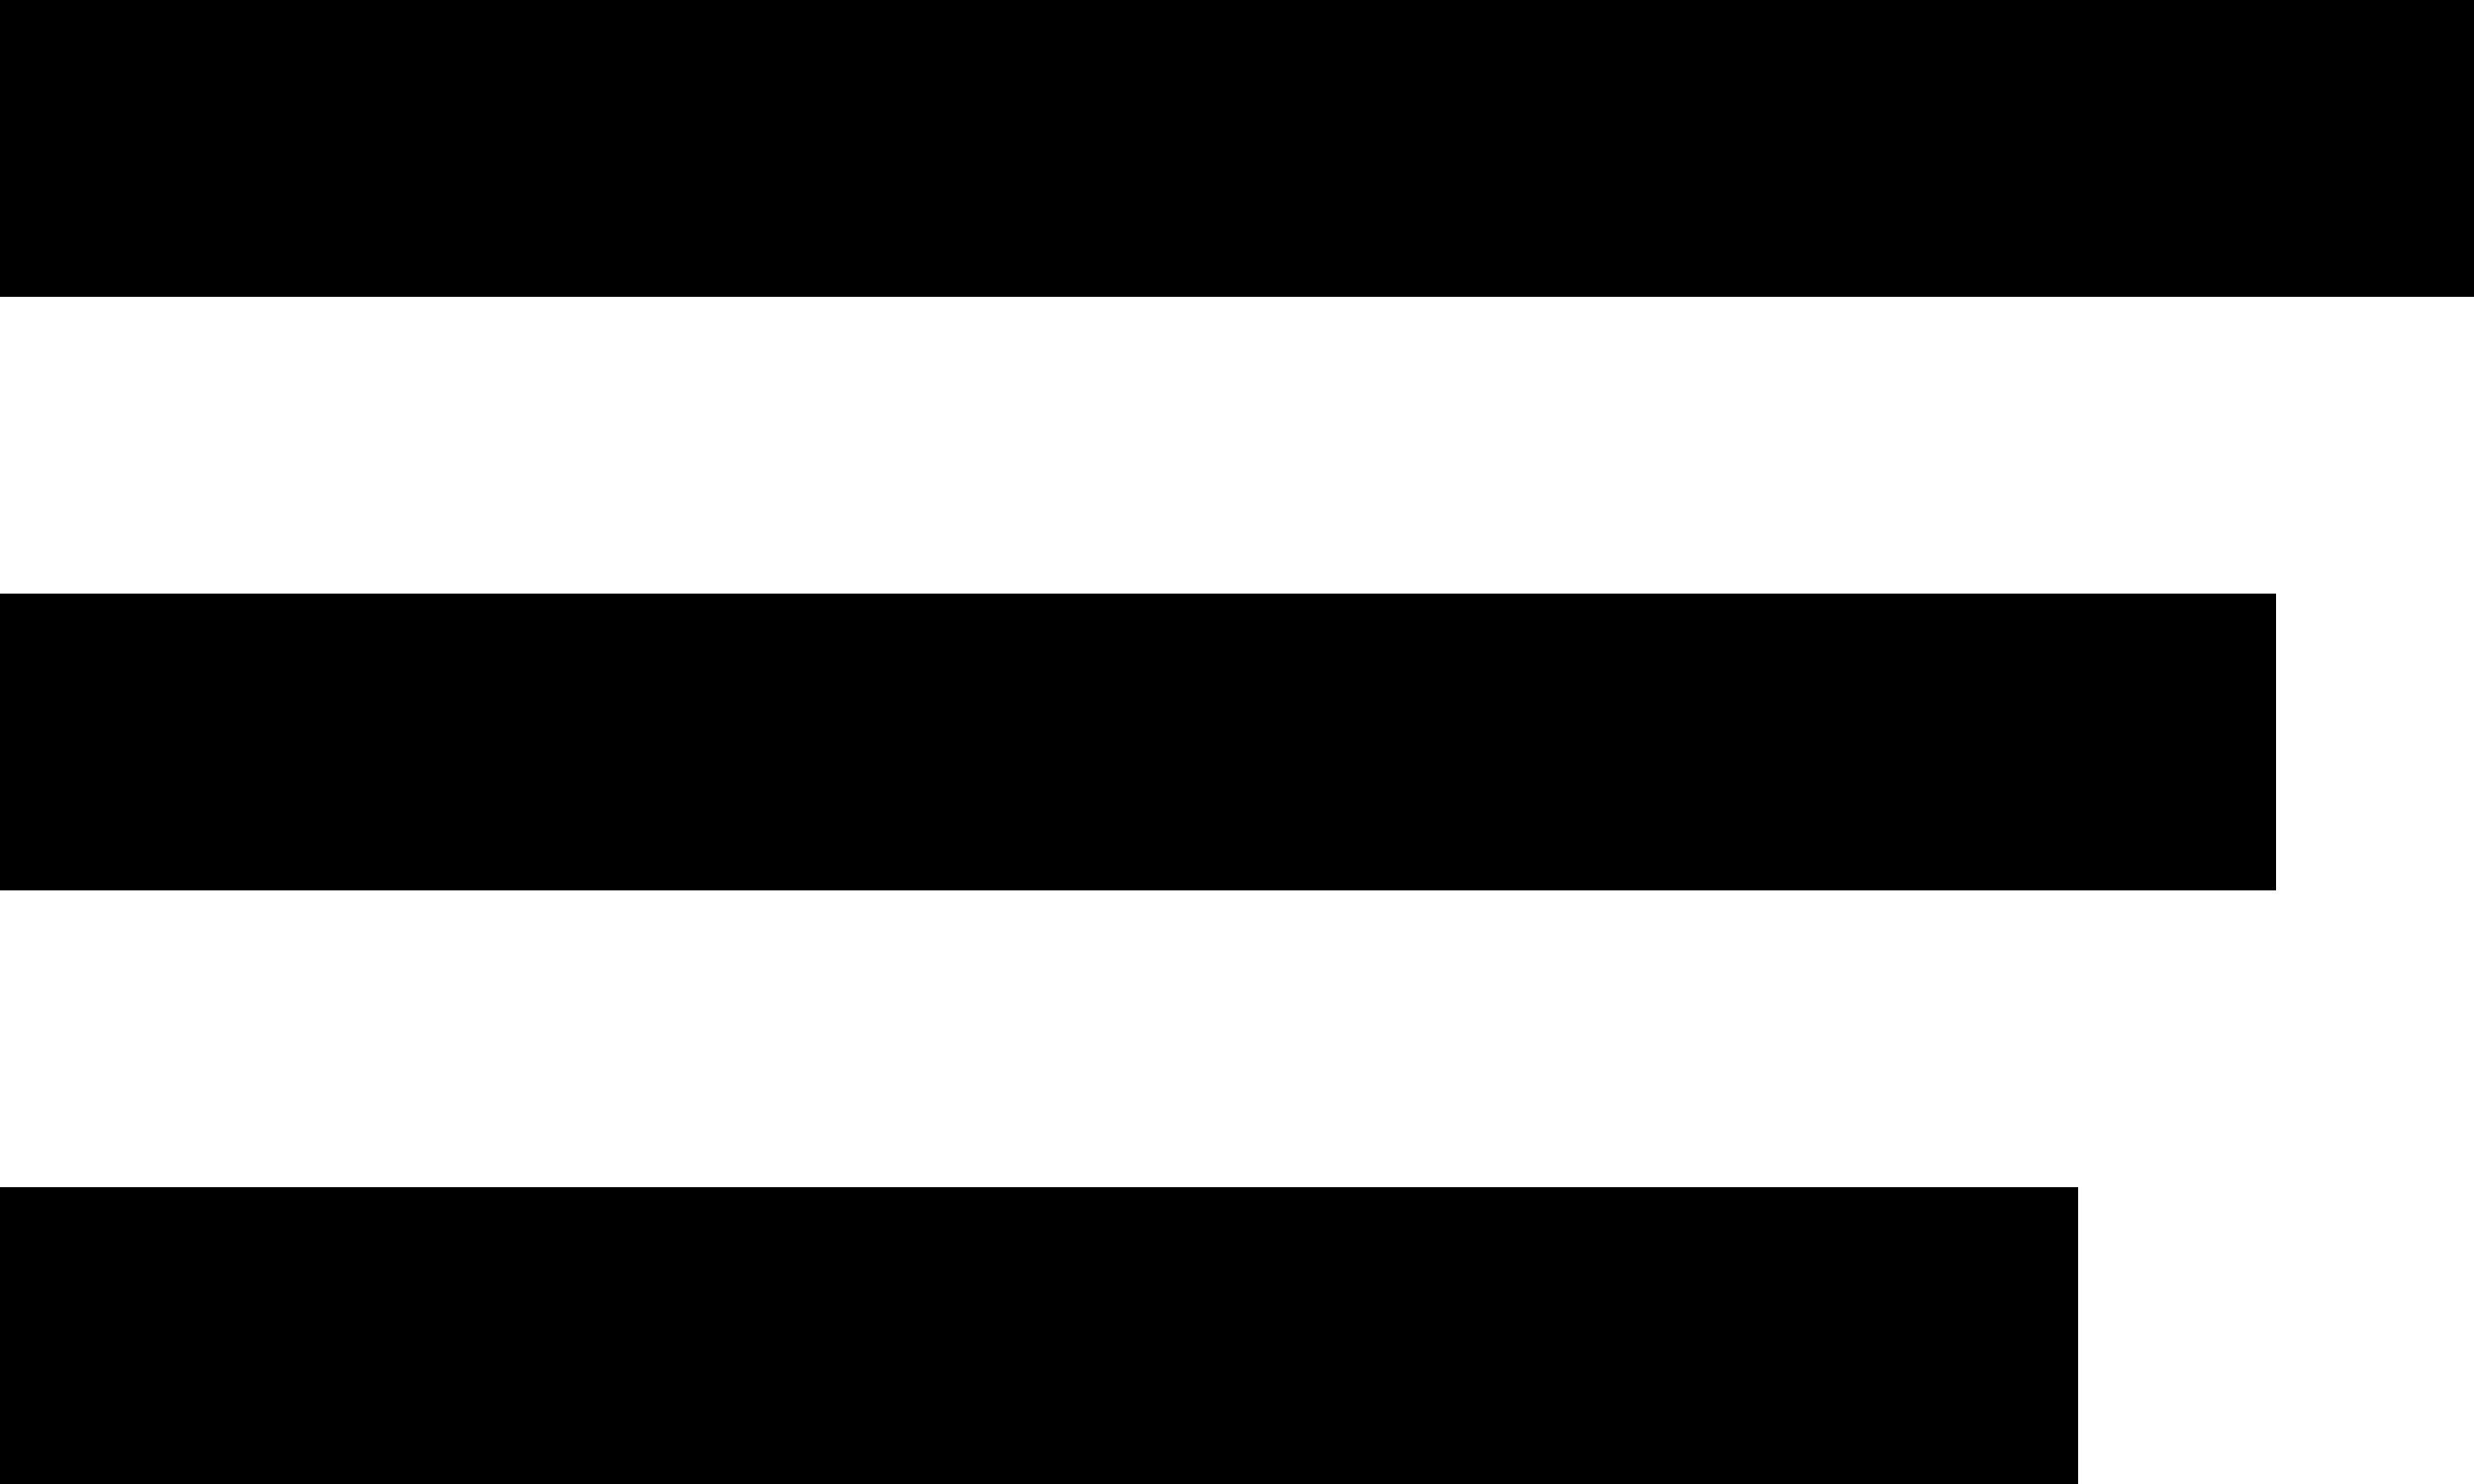 <svg width="25" height="15" viewBox="0 0 25 15" fill="none" xmlns="http://www.w3.org/2000/svg">
<line y1="7.5" x2="23" y2="7.5" stroke="currentColor" stroke-width="3"/>
<line y1="13.5" x2="21" y2="13.5" stroke="currentColor" stroke-width="3"/>
<line y1="1.5" x2="25" y2="1.5" stroke="currentColor" stroke-width="3"/>
</svg>
